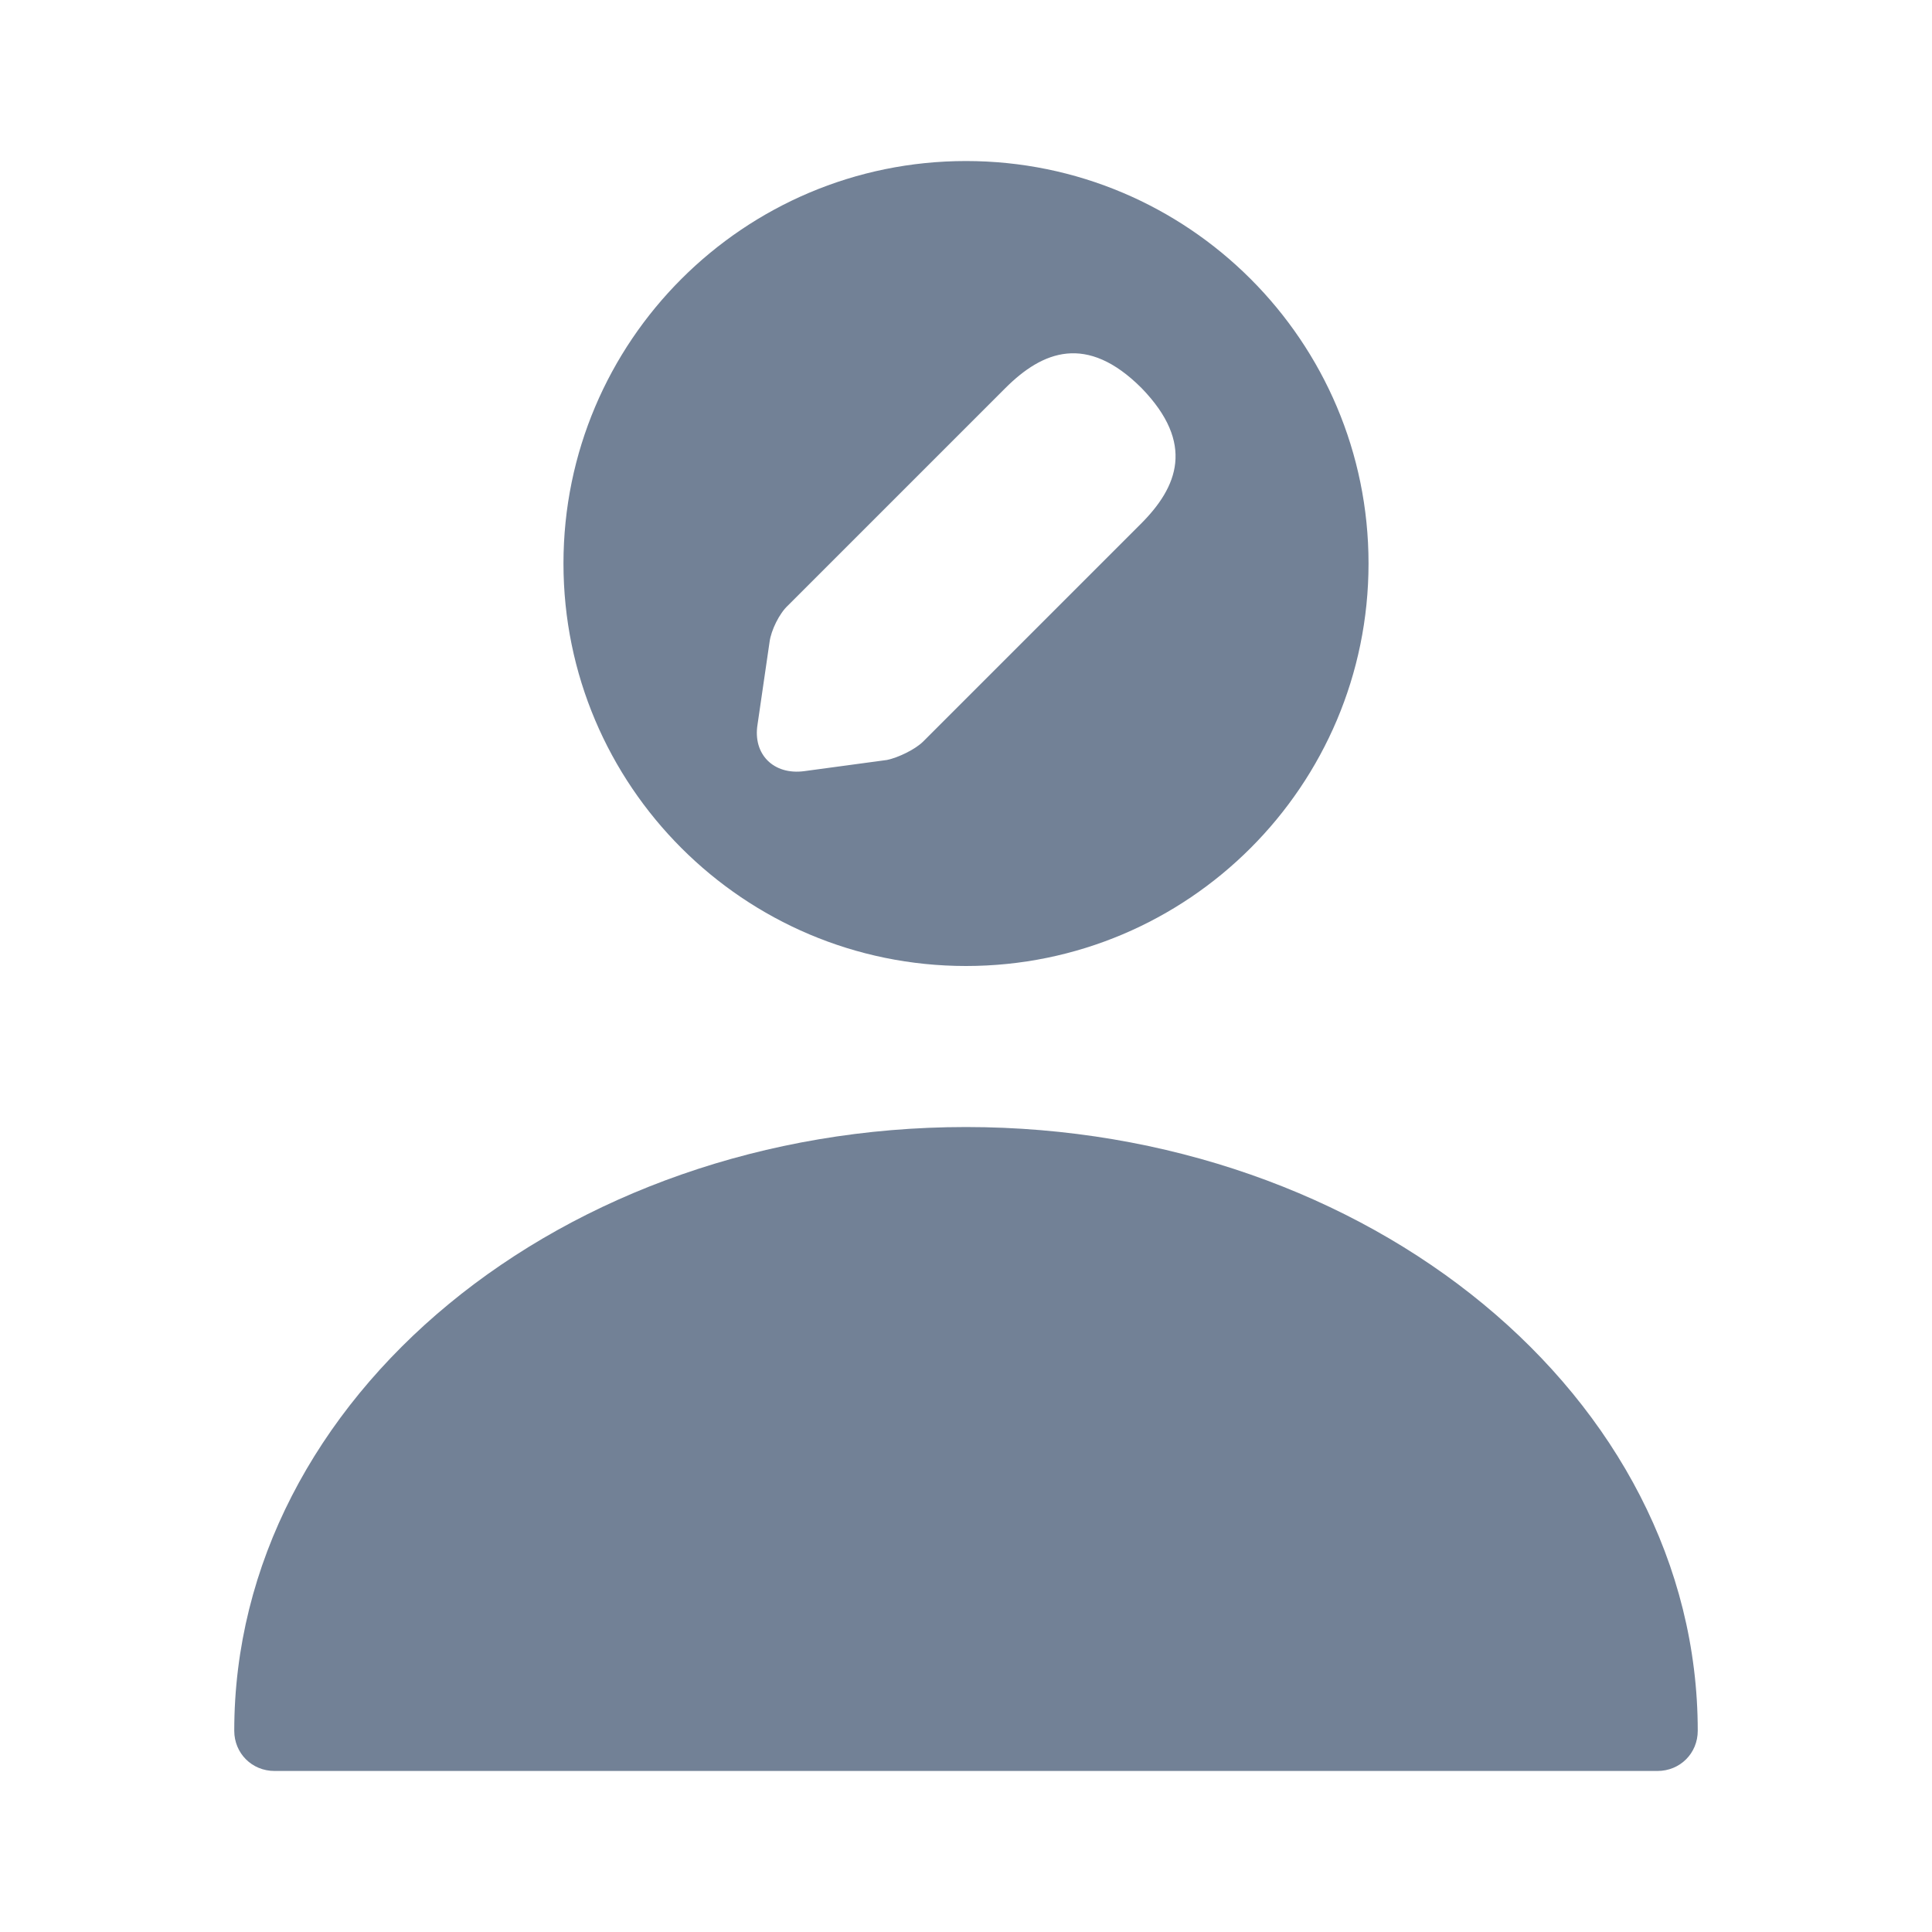 <svg width="20" height="20" viewBox="0 0 20 20" fill="none" xmlns="http://www.w3.org/2000/svg">
<path d="M10 1.667C7.7 1.667 5.833 3.533 5.833 5.833C5.833 8.133 7.7 10 10 10C12.3 10 14.167 8.133 14.167 5.833C14.167 3.533 12.3 1.667 10 1.667ZM11.808 5.425L9.558 7.675C9.475 7.758 9.3 7.842 9.183 7.867L8.325 7.983C8.008 8.025 7.792 7.808 7.842 7.5L7.967 6.642C7.983 6.525 8.067 6.35 8.158 6.267L10.408 4.017C10.792 3.633 11.25 3.45 11.817 4.017C12.375 4.592 12.192 5.042 11.808 5.425Z" fill="#728196"/>
<path d="M10 11.667C5.825 11.667 2.425 14.467 2.425 17.917C2.425 18.15 2.608 18.333 2.842 18.333H17.158C17.392 18.333 17.575 18.15 17.575 17.917C17.575 14.467 14.175 11.667 10 11.667Z" fill="#728196"/>
</svg>
